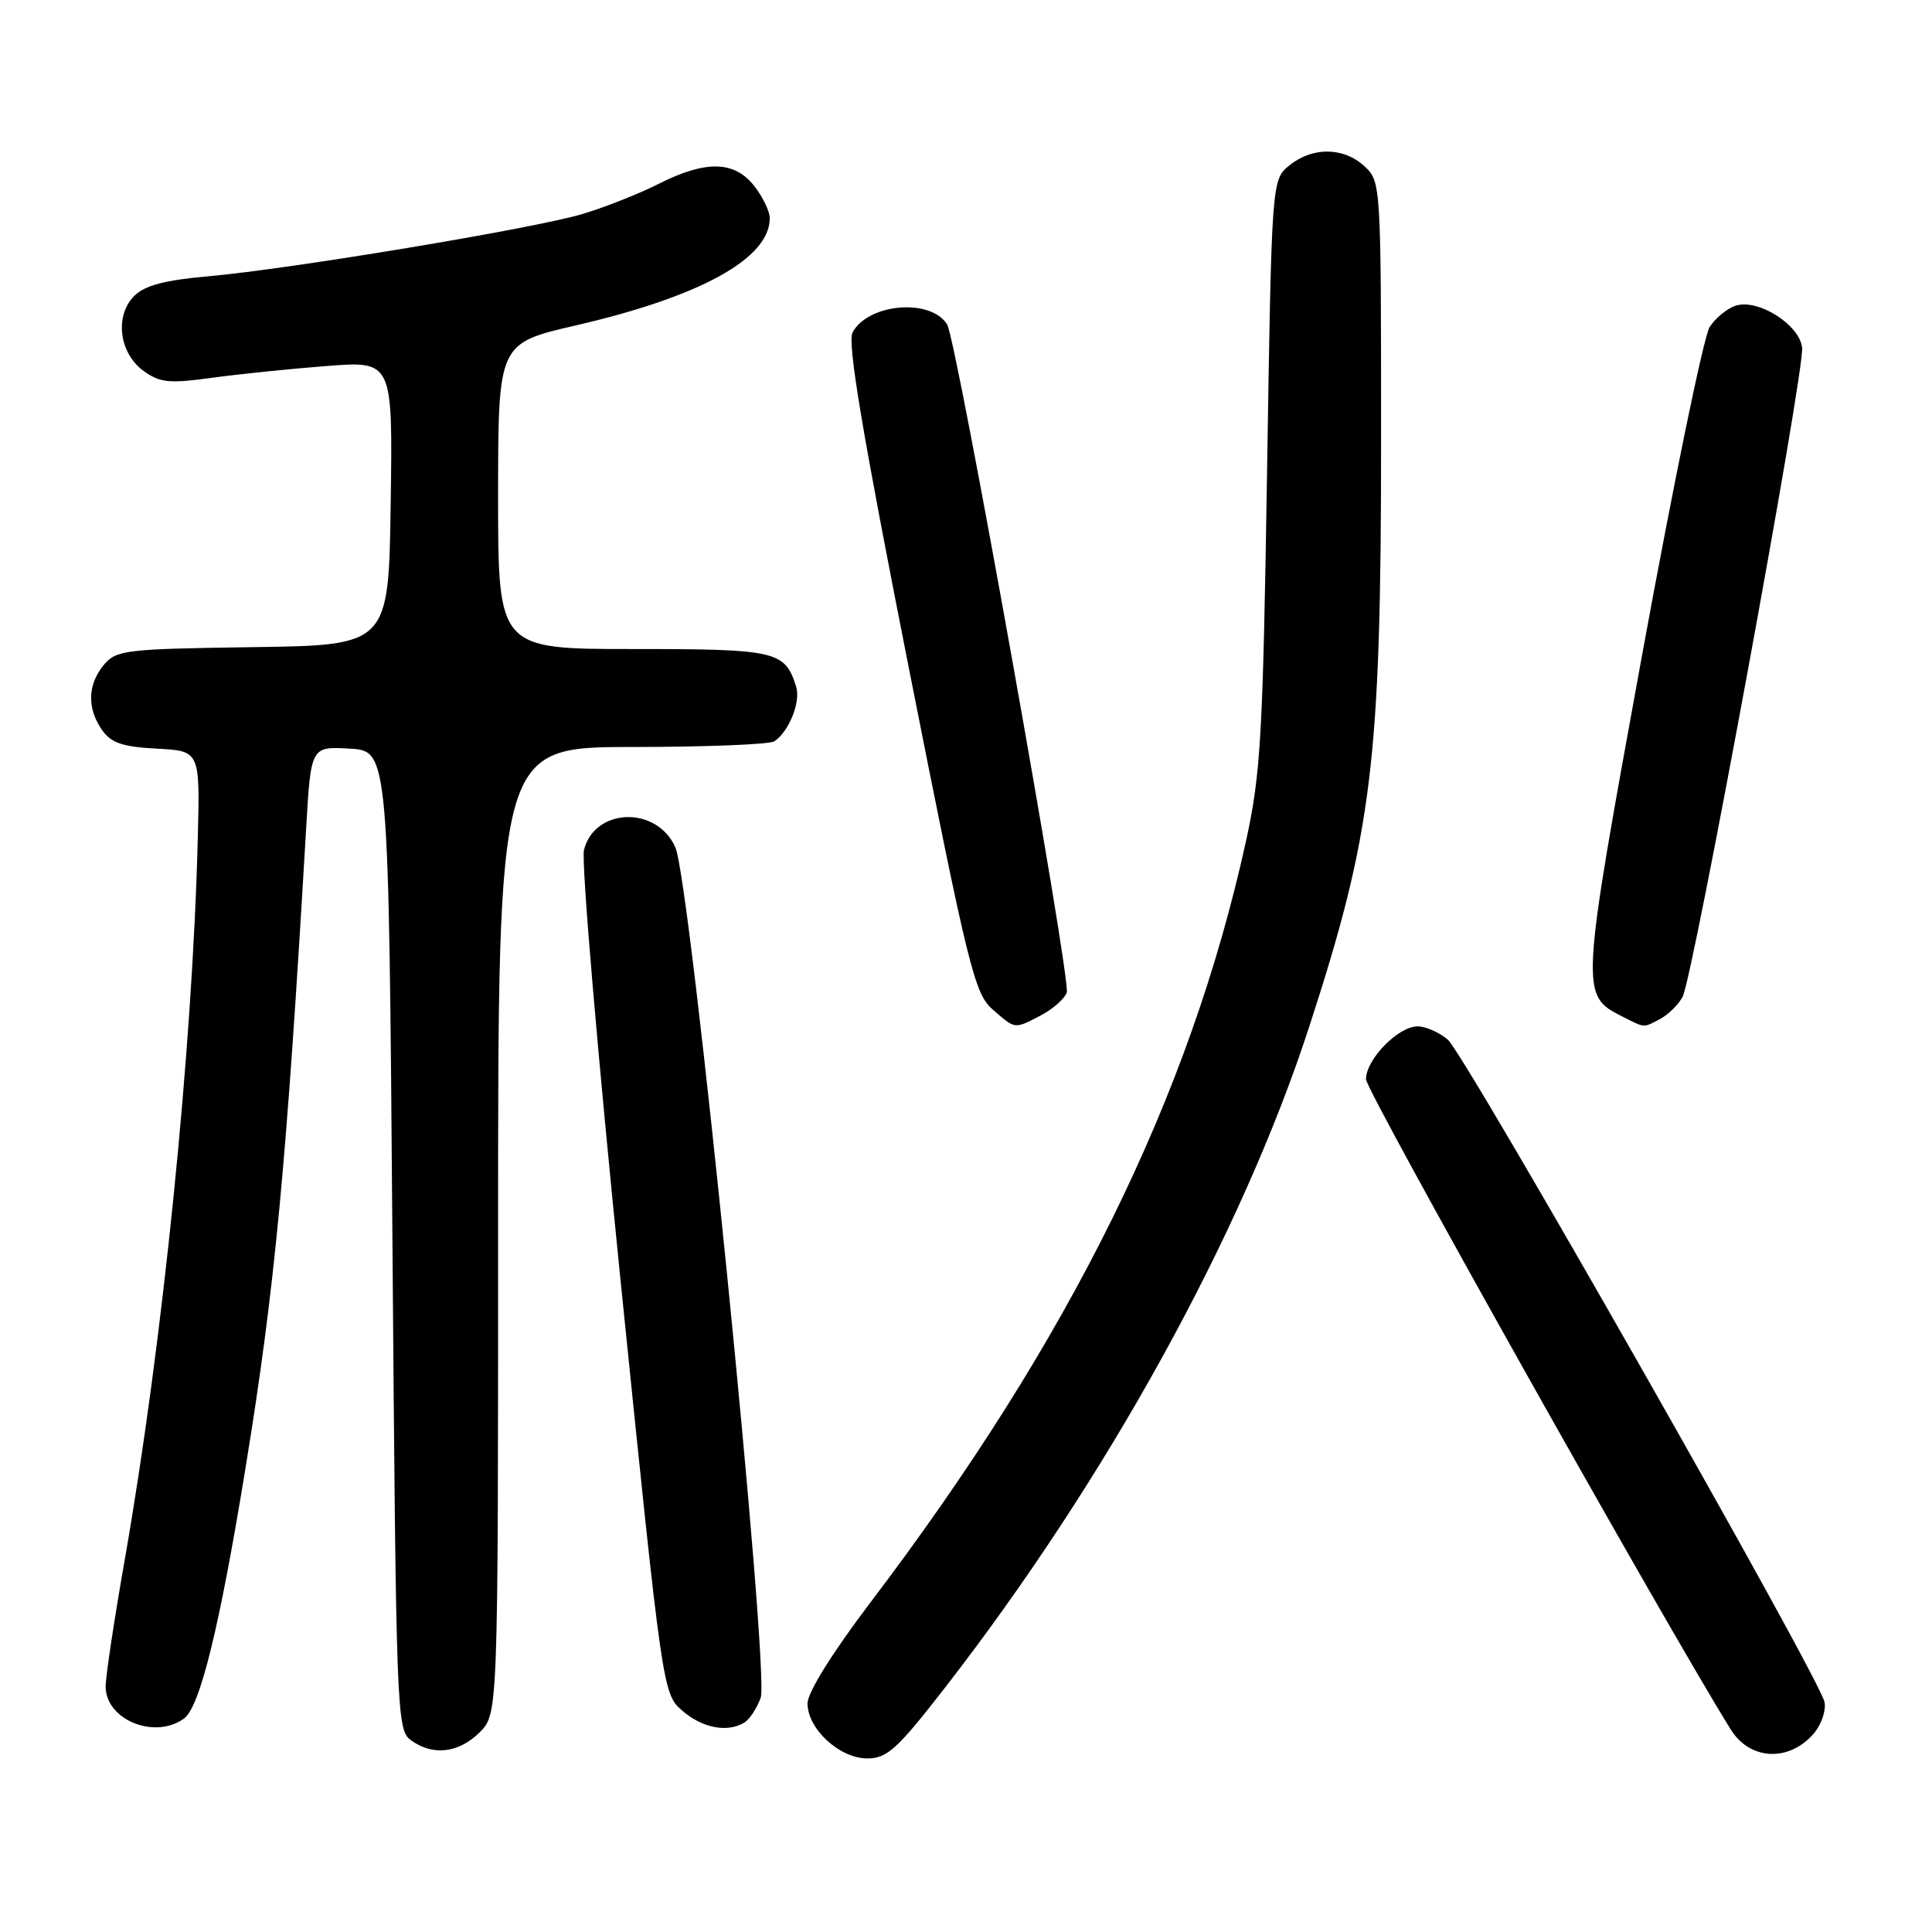 <?xml version="1.0" encoding="UTF-8" standalone="no"?>
<!DOCTYPE svg PUBLIC "-//W3C//DTD SVG 1.1//EN" "http://www.w3.org/Graphics/SVG/1.1/DTD/svg11.dtd" >
<svg xmlns="http://www.w3.org/2000/svg" xmlns:xlink="http://www.w3.org/1999/xlink" version="1.1" viewBox="0 0 256 256">
 <g >
 <path fill="currentColor"
d=" M 125.12 223.75 C 146.59 196.11 164.54 163.55 173.48 136.04 C 181.86 110.27 183.00 100.91 183.00 58.16 C 183.00 24.39 182.98 24.06 180.81 22.04 C 178.06 19.48 173.93 19.43 170.86 21.91 C 168.50 23.82 168.50 23.82 167.89 62.66 C 167.34 97.56 167.06 102.52 165.09 111.50 C 157.66 145.31 141.84 177.40 115.37 212.29 C 110.30 218.97 107.00 224.26 107.00 225.71 C 107.00 229.09 111.25 233.00 114.92 233.00 C 117.54 233.00 118.88 231.78 125.12 223.75 Z  M 240.33 229.71 C 241.33 228.54 241.98 226.67 241.76 225.54 C 241.16 222.38 194.15 139.73 191.83 137.75 C 190.70 136.79 188.91 136.00 187.84 136.00 C 185.27 136.00 181.00 140.37 181.00 143.01 C 181.00 144.55 220.69 215.30 229.35 229.19 C 231.89 233.26 237.05 233.50 240.33 229.71 Z  M 63.55 229.55 C 66.00 227.09 66.00 227.09 66.00 163.05 C 66.00 99.00 66.00 99.00 83.75 98.98 C 93.51 98.98 102.00 98.64 102.60 98.23 C 104.56 96.93 106.13 92.98 105.49 90.97 C 103.99 86.25 102.91 86.00 83.93 86.00 C 66.00 86.00 66.00 86.00 66.00 65.75 C 66.01 45.50 66.01 45.50 76.25 43.13 C 92.84 39.30 102.00 34.24 102.00 28.91 C 102.00 28.01 101.07 26.08 99.93 24.63 C 97.29 21.28 93.50 21.21 87.22 24.39 C 84.62 25.70 80.09 27.49 77.14 28.37 C 70.63 30.30 38.50 35.64 27.60 36.61 C 21.82 37.12 19.18 37.82 17.79 39.21 C 15.17 41.83 15.77 46.77 19.00 49.13 C 21.16 50.71 22.39 50.84 28.00 50.07 C 31.58 49.58 38.45 48.87 43.27 48.50 C 52.04 47.82 52.04 47.82 51.77 66.66 C 51.50 85.50 51.50 85.50 33.50 85.75 C 16.58 85.99 15.40 86.13 13.75 88.11 C 11.60 90.71 11.51 93.86 13.52 96.73 C 14.73 98.45 16.23 98.96 20.77 99.20 C 26.50 99.50 26.50 99.50 26.21 111.00 C 25.51 139.03 21.56 177.99 16.51 206.78 C 15.13 214.63 14.00 222.14 14.00 223.47 C 14.00 227.89 20.51 230.54 24.39 227.71 C 26.50 226.16 29.10 215.59 32.53 194.53 C 36.43 170.63 37.93 154.78 40.57 109.70 C 41.20 98.90 41.20 98.90 46.35 99.20 C 51.50 99.50 51.50 99.50 52.00 164.33 C 52.48 227.05 52.56 229.21 54.44 230.58 C 57.33 232.70 60.79 232.30 63.55 229.55 Z  M 98.69 228.21 C 99.34 227.80 100.29 226.34 100.79 224.98 C 102.03 221.65 91.51 116.84 89.49 112.28 C 87.04 106.75 78.79 107.00 77.38 112.63 C 77.00 114.12 79.20 139.88 82.25 169.89 C 87.81 224.44 87.81 224.44 90.46 226.72 C 93.12 229.01 96.48 229.62 98.69 228.21 Z  M 137.93 134.54 C 139.48 133.73 141.02 132.38 141.35 131.53 C 141.96 129.95 126.75 45.02 125.50 42.99 C 123.33 39.49 115.04 40.19 112.97 44.05 C 112.25 45.40 114.27 57.39 120.46 88.69 C 128.30 128.31 129.13 131.67 131.52 133.75 C 134.59 136.42 134.35 136.39 137.93 134.54 Z  M 220.04 134.98 C 221.09 134.41 222.40 133.12 222.95 132.09 C 224.34 129.49 239.15 49.07 238.79 46.06 C 238.43 43.01 232.97 39.56 230.00 40.50 C 228.87 40.86 227.31 42.13 226.54 43.33 C 225.76 44.52 221.73 64.12 217.57 86.88 C 209.37 131.81 209.37 131.86 215.00 134.71 C 218.03 136.24 217.71 136.22 220.04 134.98 Z "/>
</g>
</svg>